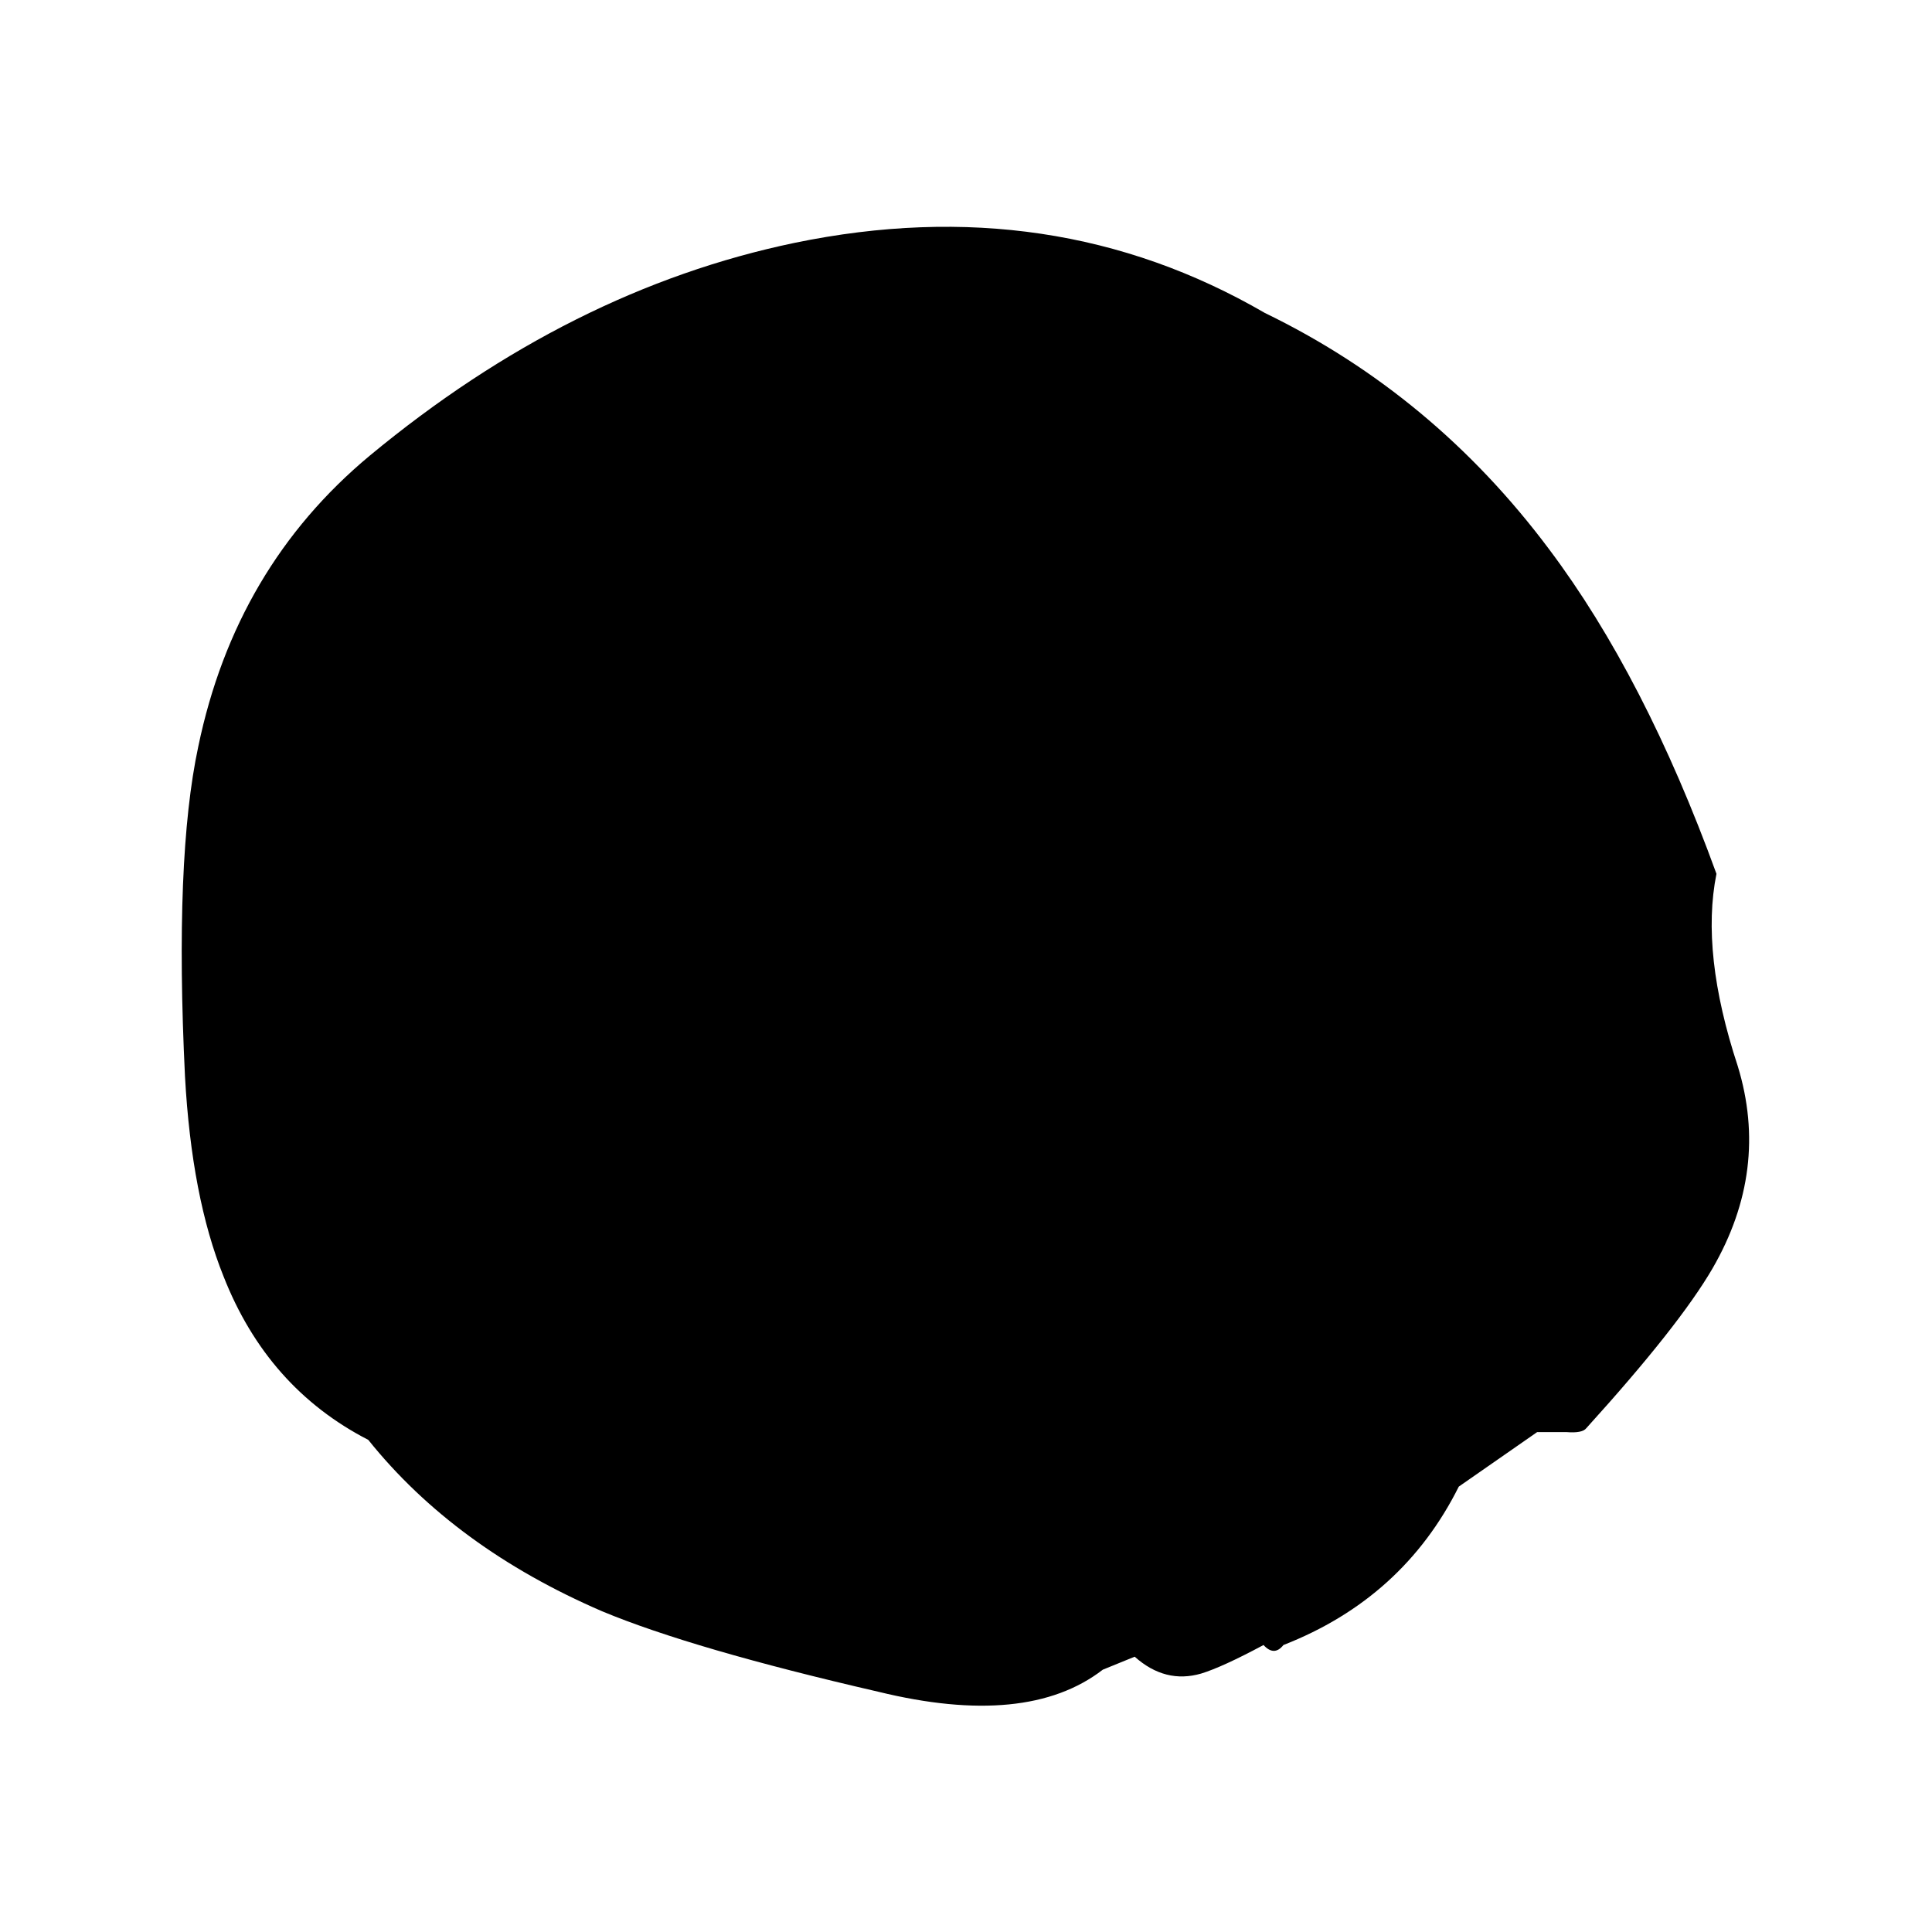 
<svg xmlns="http://www.w3.org/2000/svg" version="1.1" xmlns:xlink="http://www.w3.org/1999/xlink" preserveAspectRatio="none" x="0px" y="0px" width="100px" height="100px" viewBox="0 0 100 100">
<defs>
<g id="Layer1_0_FILL">
<path fill="#000000" stroke="none" d="
M 61.25 24.85
Q 53.25 20.1 43.55 22.15 35.1 23.95 27.55 30.35 22.5 34.65 21.1 41.55 20.2 45.85 20.6 54.25 20.85 58.9 22.05 61.95 23.7 66.25 27.5 68.25 30.75 72.4 36.3 74.85 39.7 76.3 46.7 77.95 52.3 79.35 55.15 77.1
L 56.35 76.6
Q 57.5 77.65 58.85 77.25 59.65 77 61.2 76.15 61.6 76.6 61.95 76.15 66.45 74.35 68.55 70.05
L 71.5 67.95 72.6 67.95
Q 73.2 68 73.35 67.8 76.85 63.85 78.1 61.65 80.25 57.85 79.05 53.85 77.65 49.5 78.25 46.45 75.55 38.85 71.95 33.95 67.6 28 61.25 24.85 Z"/>
</g>
</defs>

<g transform="matrix( 1.375, 0, 0, 1.344, -18.75,-17.2) ">
<use xlink:href="#Layer1_0_FILL"/>
</g>
</svg>
